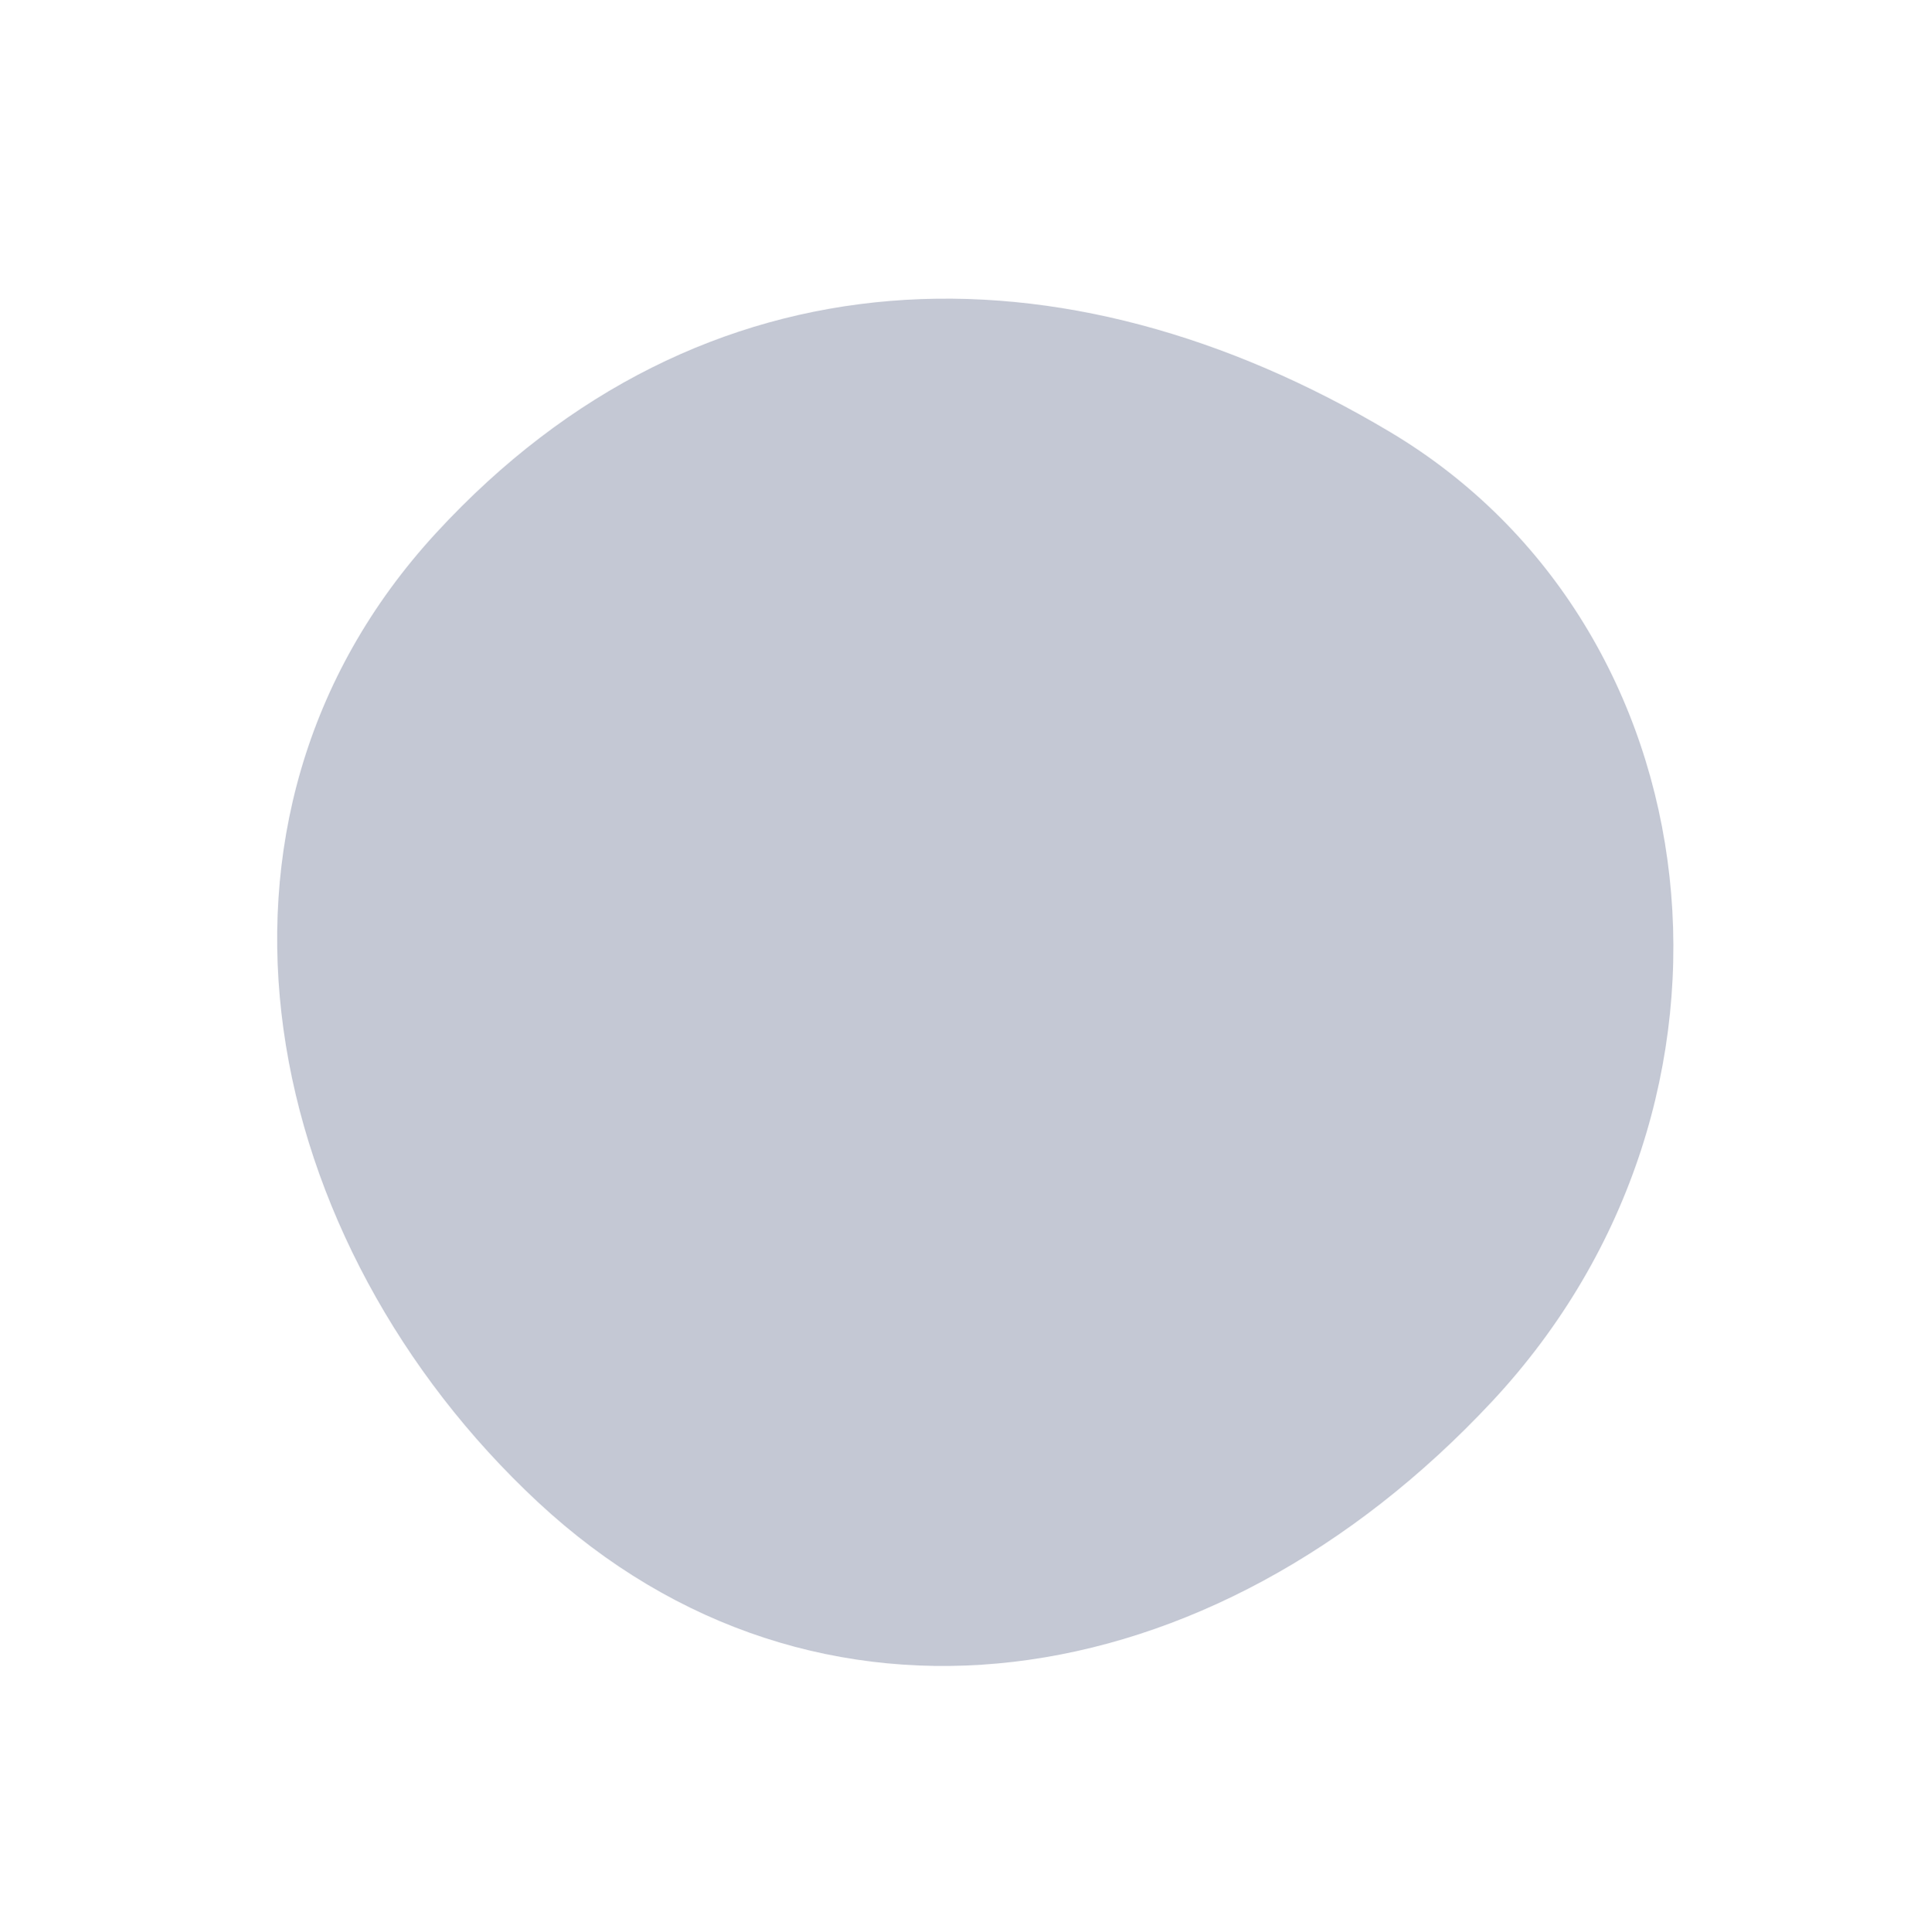 <svg xmlns="http://www.w3.org/2000/svg" width="107.783" height="107.825" viewBox="0 0 107.783 107.825">
  <path id="Shape" d="M39.365,77.566C60.455,79.021,75.6,62.693,77.229,39.682S59.811-1.835,38.757,1.189,2.295,17.19.894,39.072,18.276,76.11,39.365,77.566Z" transform="matrix(0.777, 0.629, -0.629, 0.777, 48.233, -1.188)" fill="#c4c8d4"/>
</svg>
